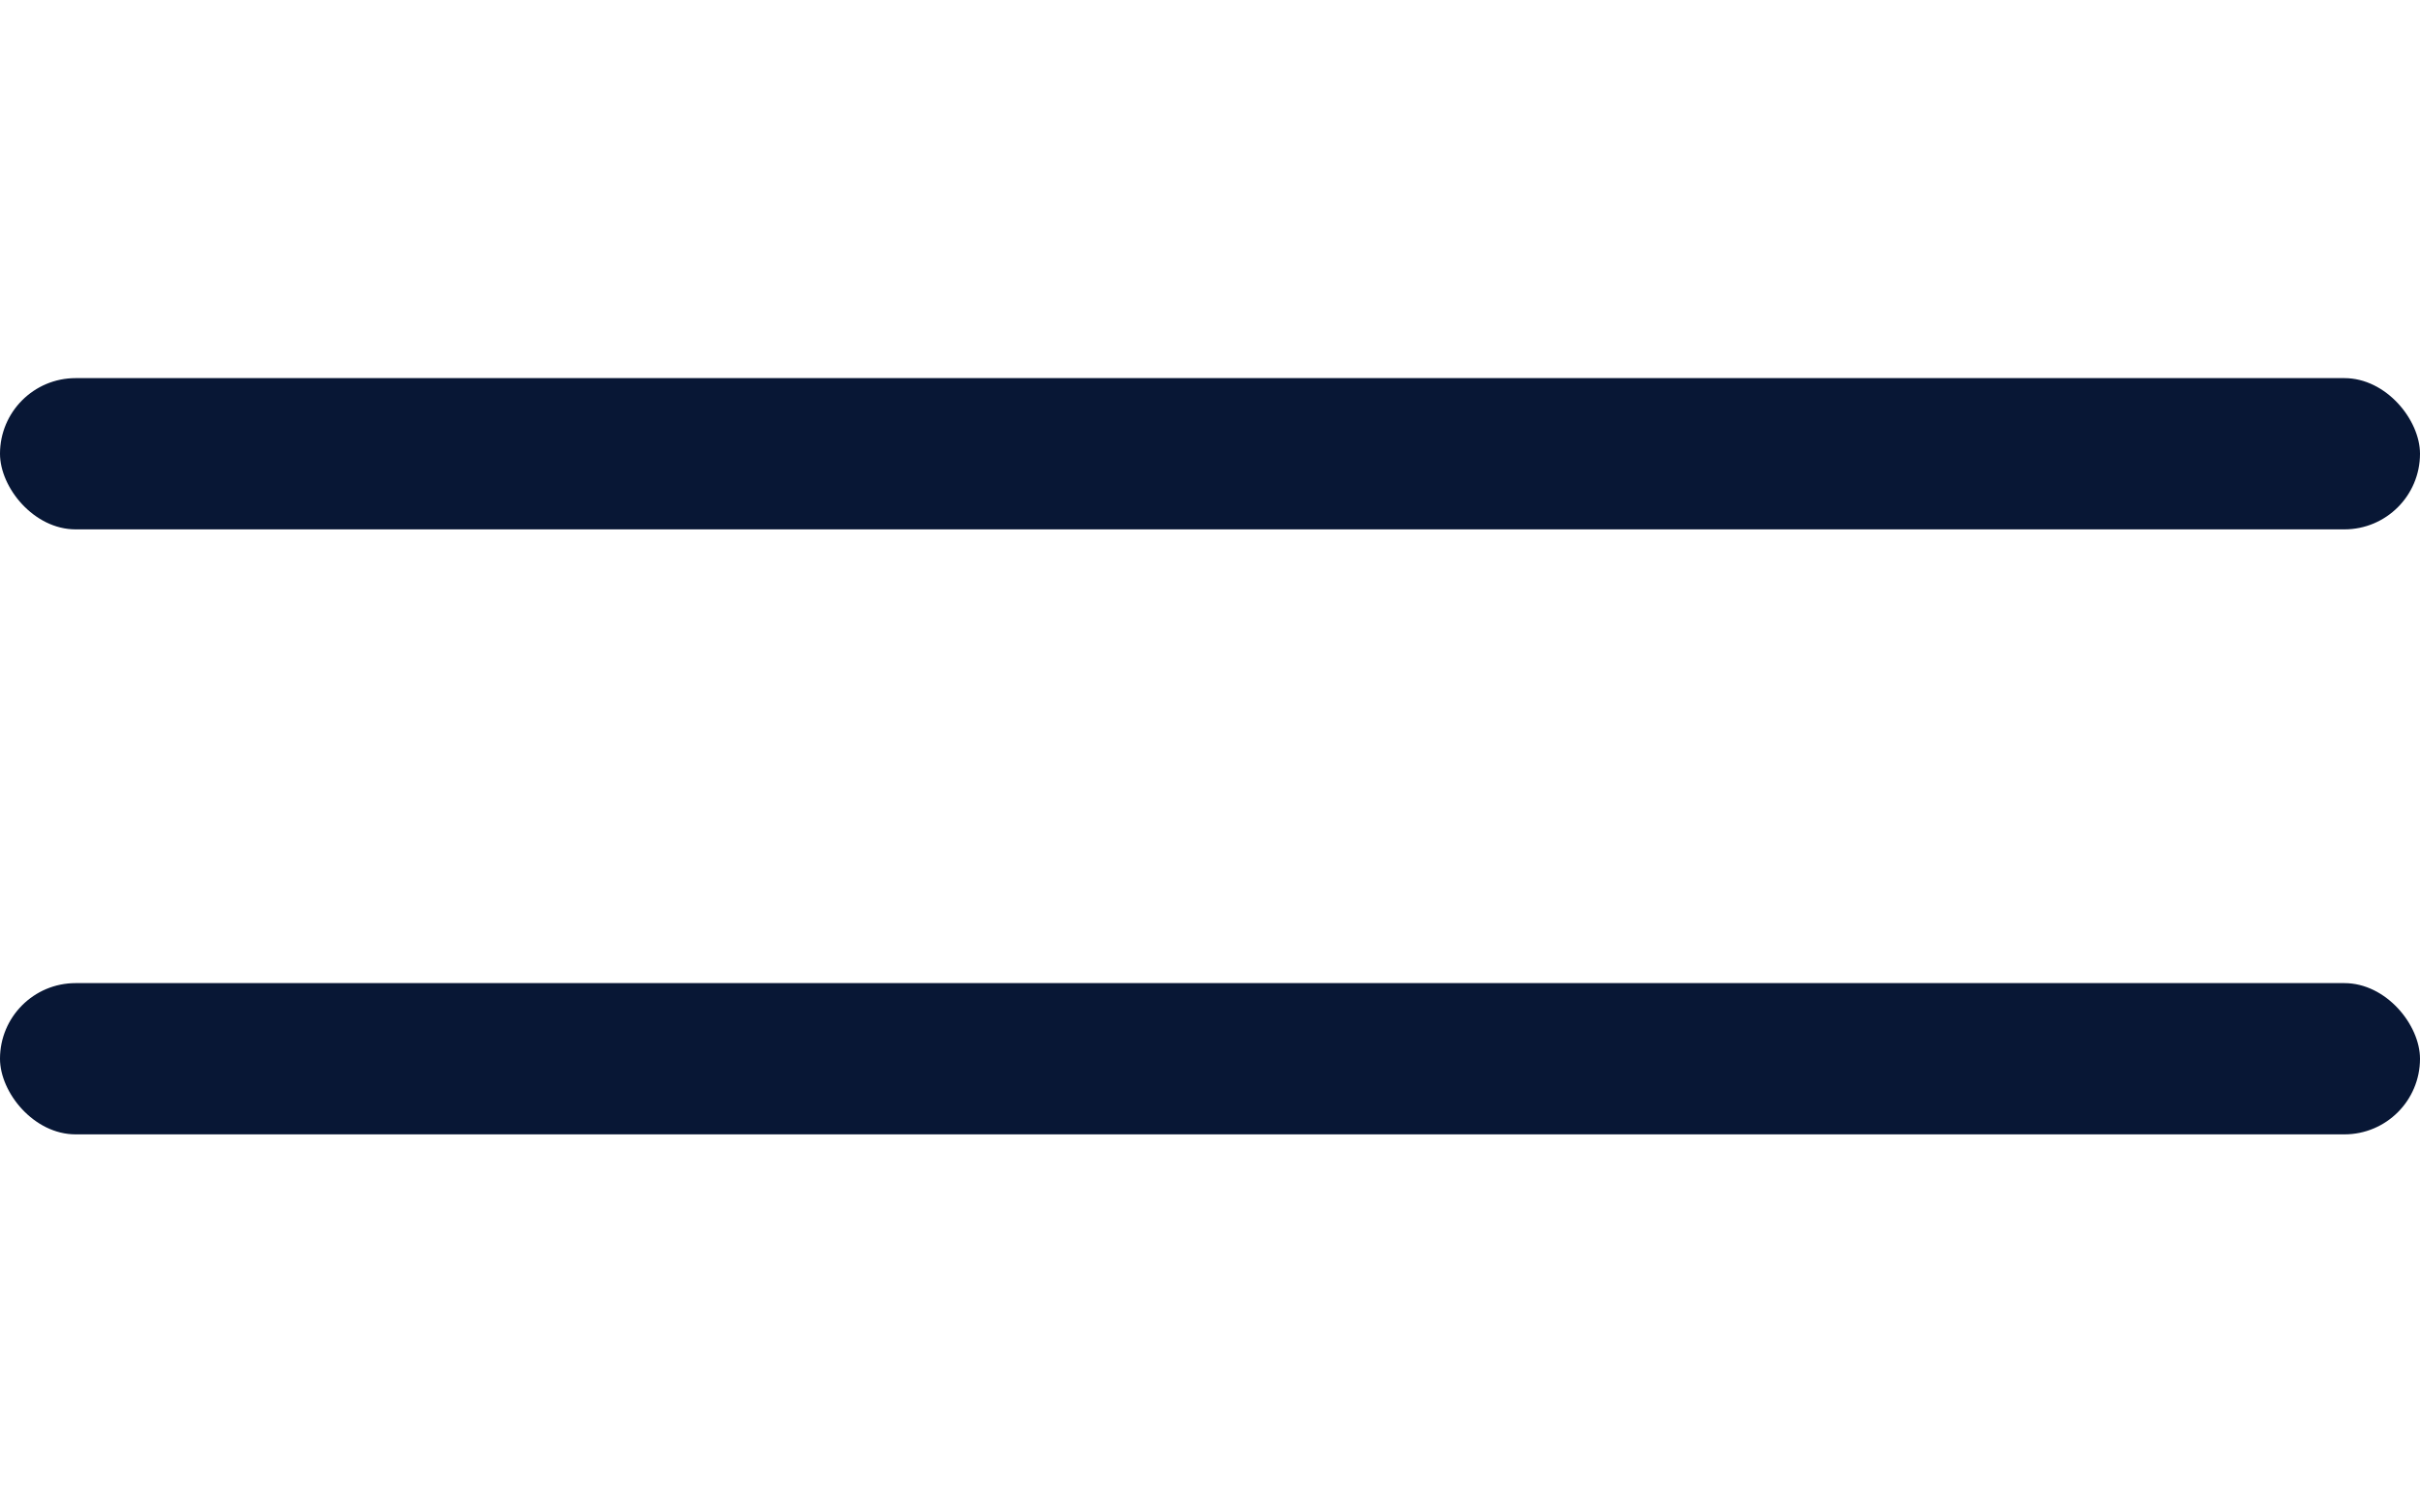 <svg width="32" height="20" viewBox="0 0 32 20" fill="none" xmlns="http://www.w3.org/2000/svg">
<rect y="5" width="32" height="2" rx="1" fill="#081735"/>
<rect y="13" width="32" height="2" rx="1" fill="#081735"/>
</svg>
